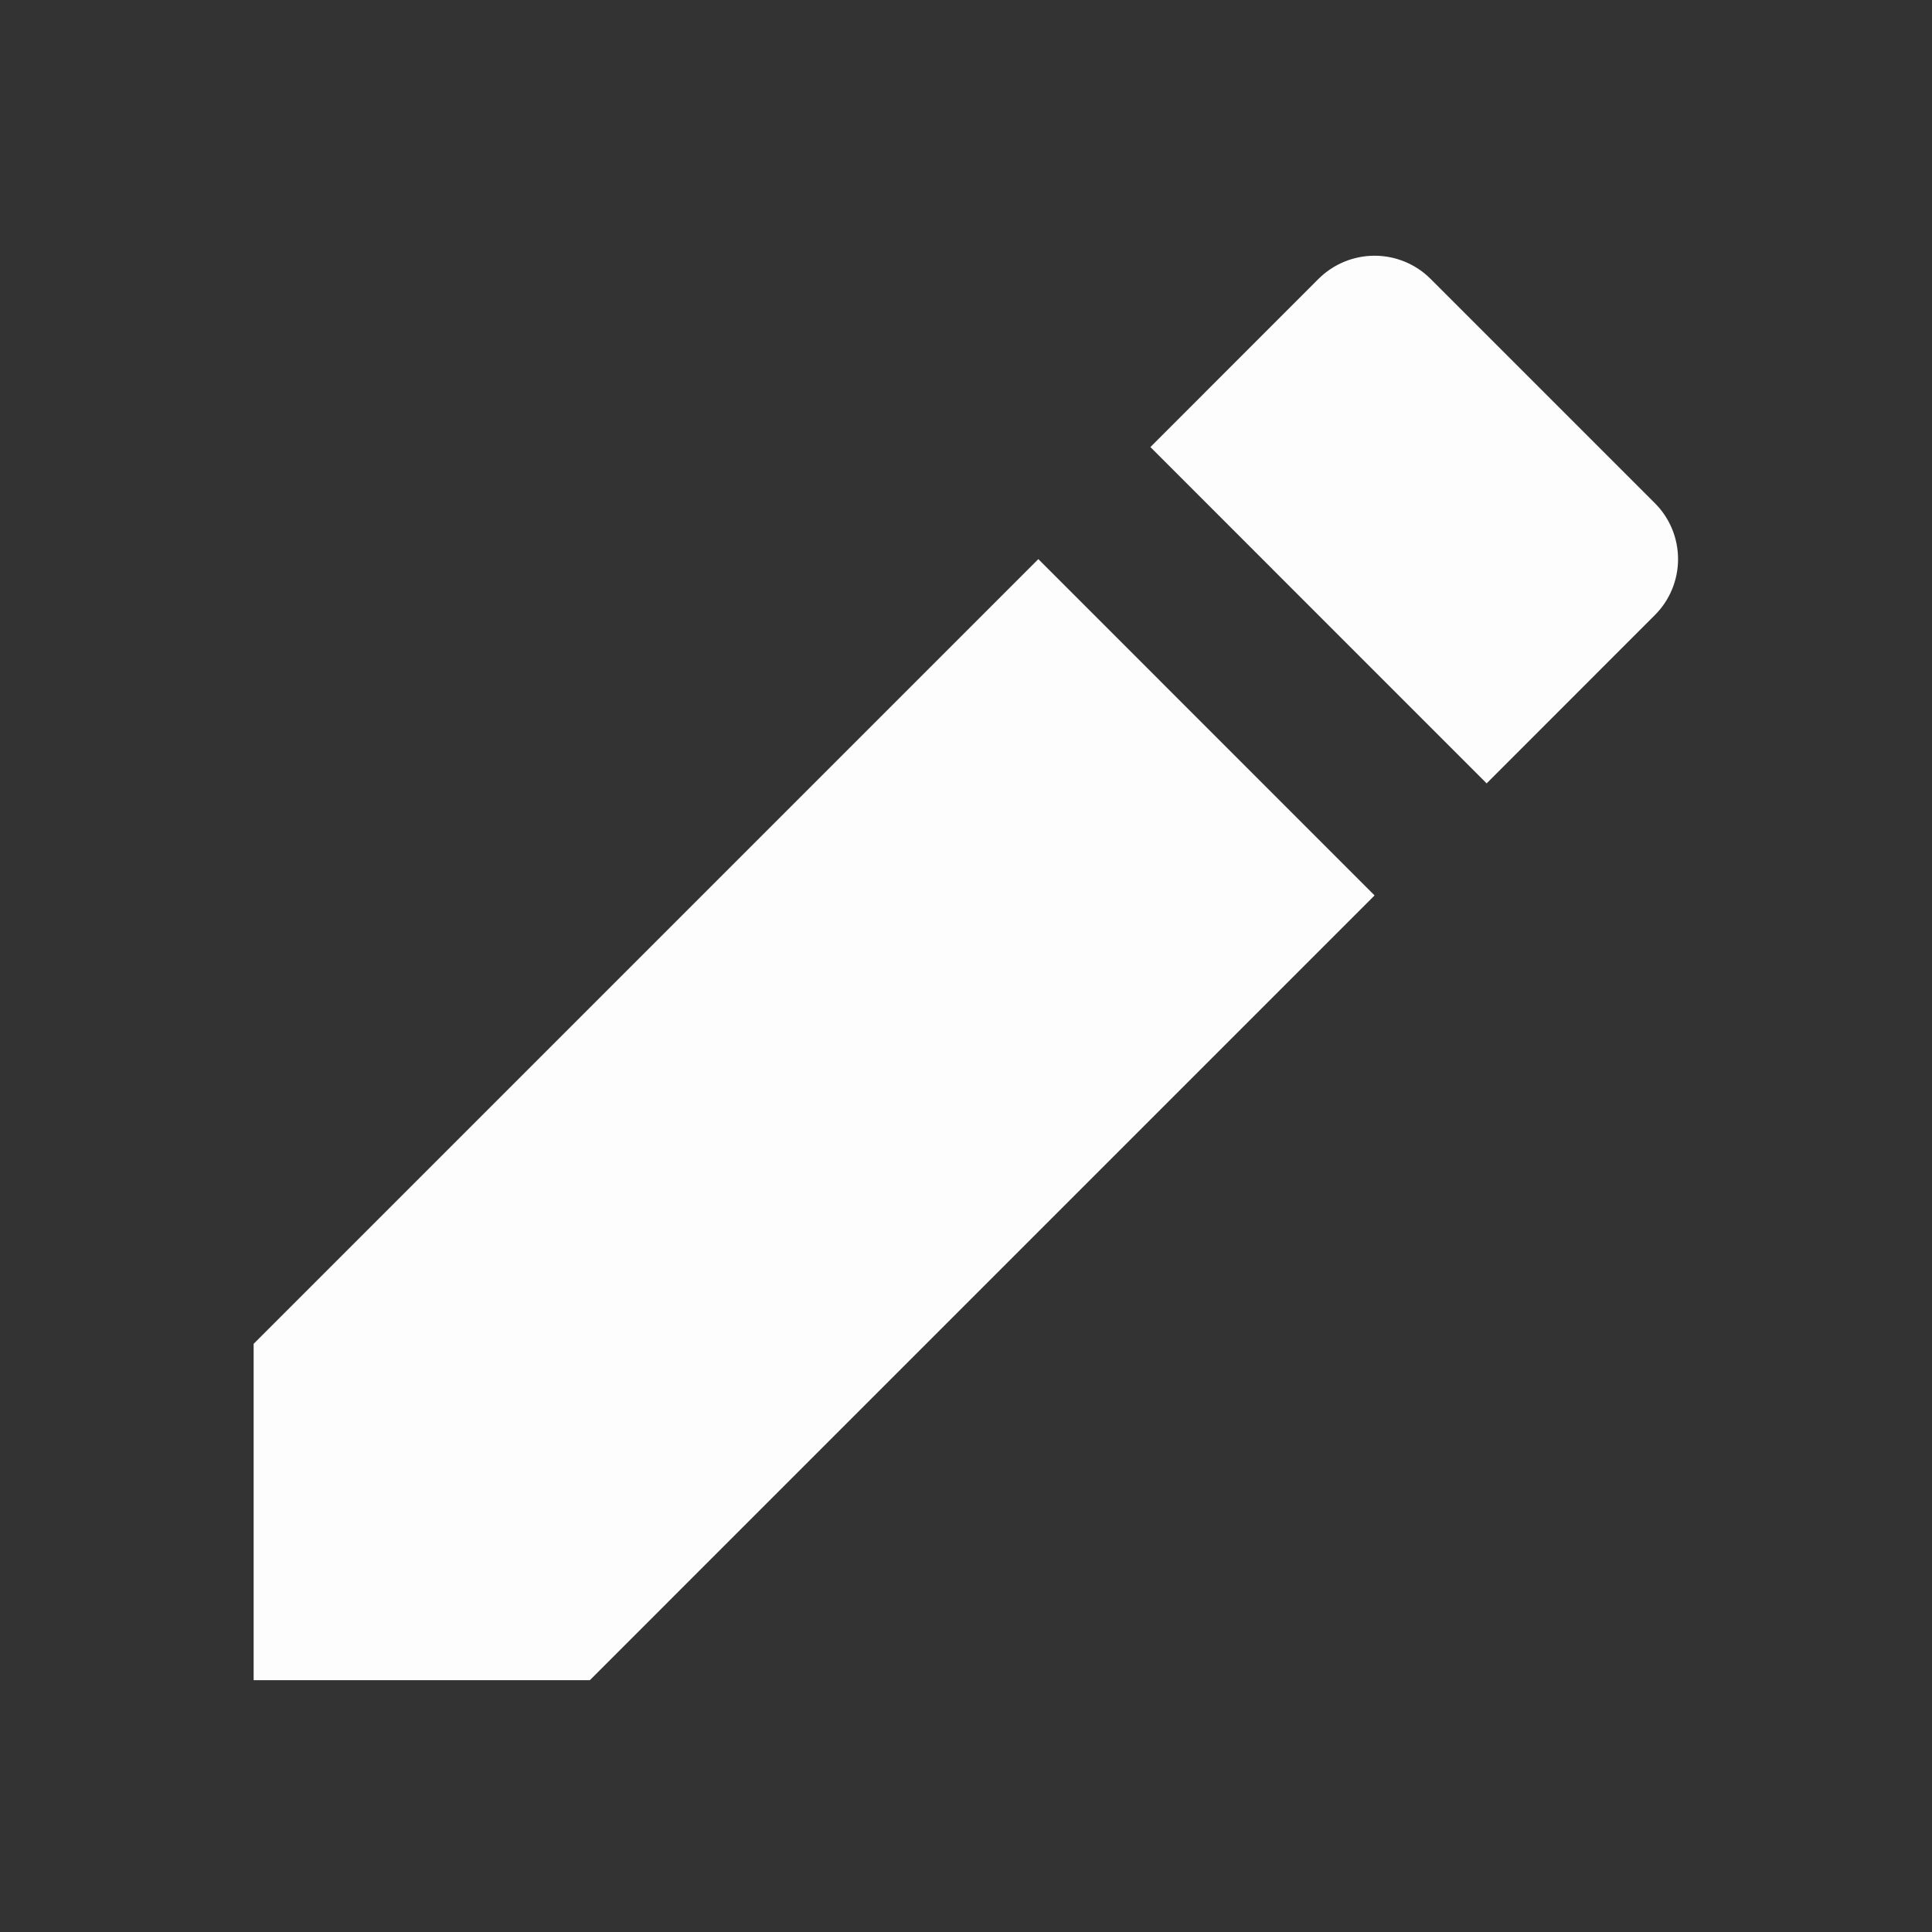 <svg width="25" height="25" viewBox="0 0 25 25" fill="none" xmlns="http://www.w3.org/2000/svg">
<rect x="0" y="0" width="25" height="25" fill="#333333" stroke="none"/>
<path d="M13.436 7.235L17.787 11.587L7.633 21.741H3.282V17.389L13.436 7.235ZM14.886 5.785L17.061 3.609C17.254 3.417 17.515 3.309 17.787 3.309C18.059 3.309 18.32 3.417 18.512 3.609L21.413 6.51C21.606 6.702 21.714 6.963 21.714 7.235C21.714 7.507 21.606 7.768 21.413 7.96L19.237 10.137L14.886 5.785Z" fill="#FDFDFD"/>
</svg>
